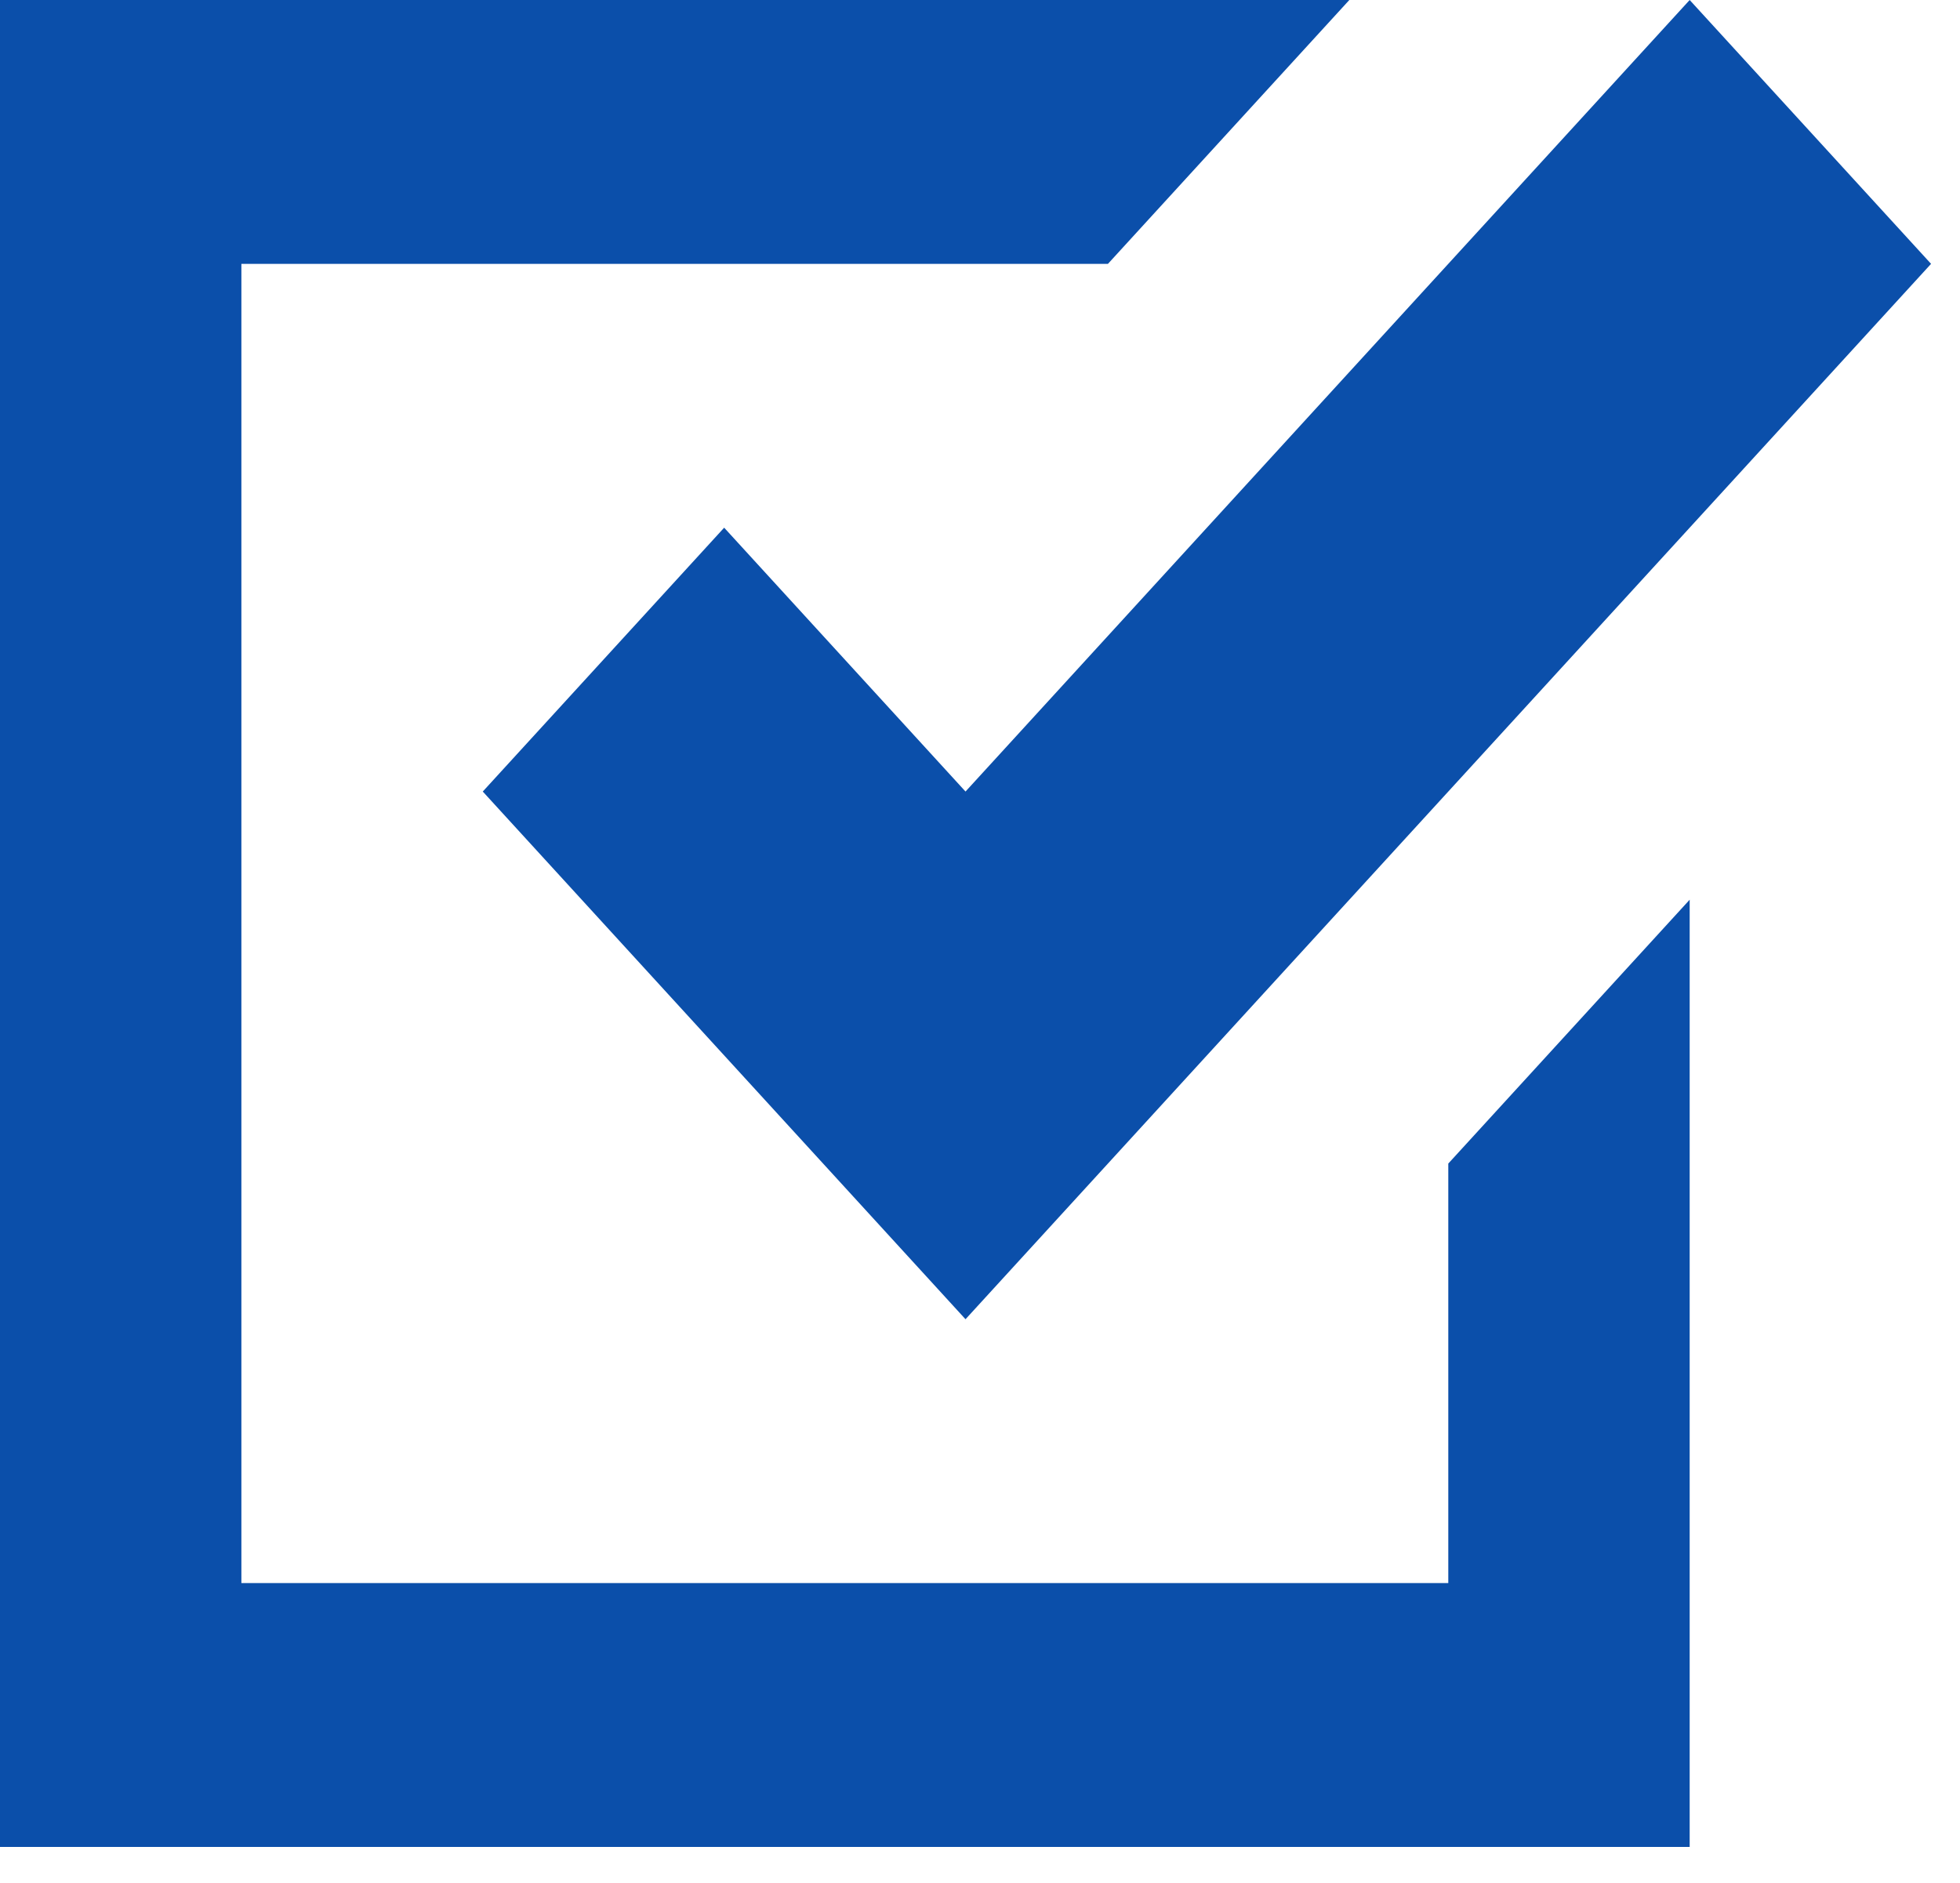 <svg width="51" height="49" viewBox="0 0 51 49" fill="none" xmlns="http://www.w3.org/2000/svg">
<path d="M0 0V48.062H43.966V23.413L37.685 30.279V41.196H6.281V6.866H28.829L35.11 0H0ZM43.966 0L25.123 20.598L18.843 13.732L12.562 20.598L25.123 34.33L50.247 6.866L43.966 0Z" fill="#0B4FAA"/>
</svg>
